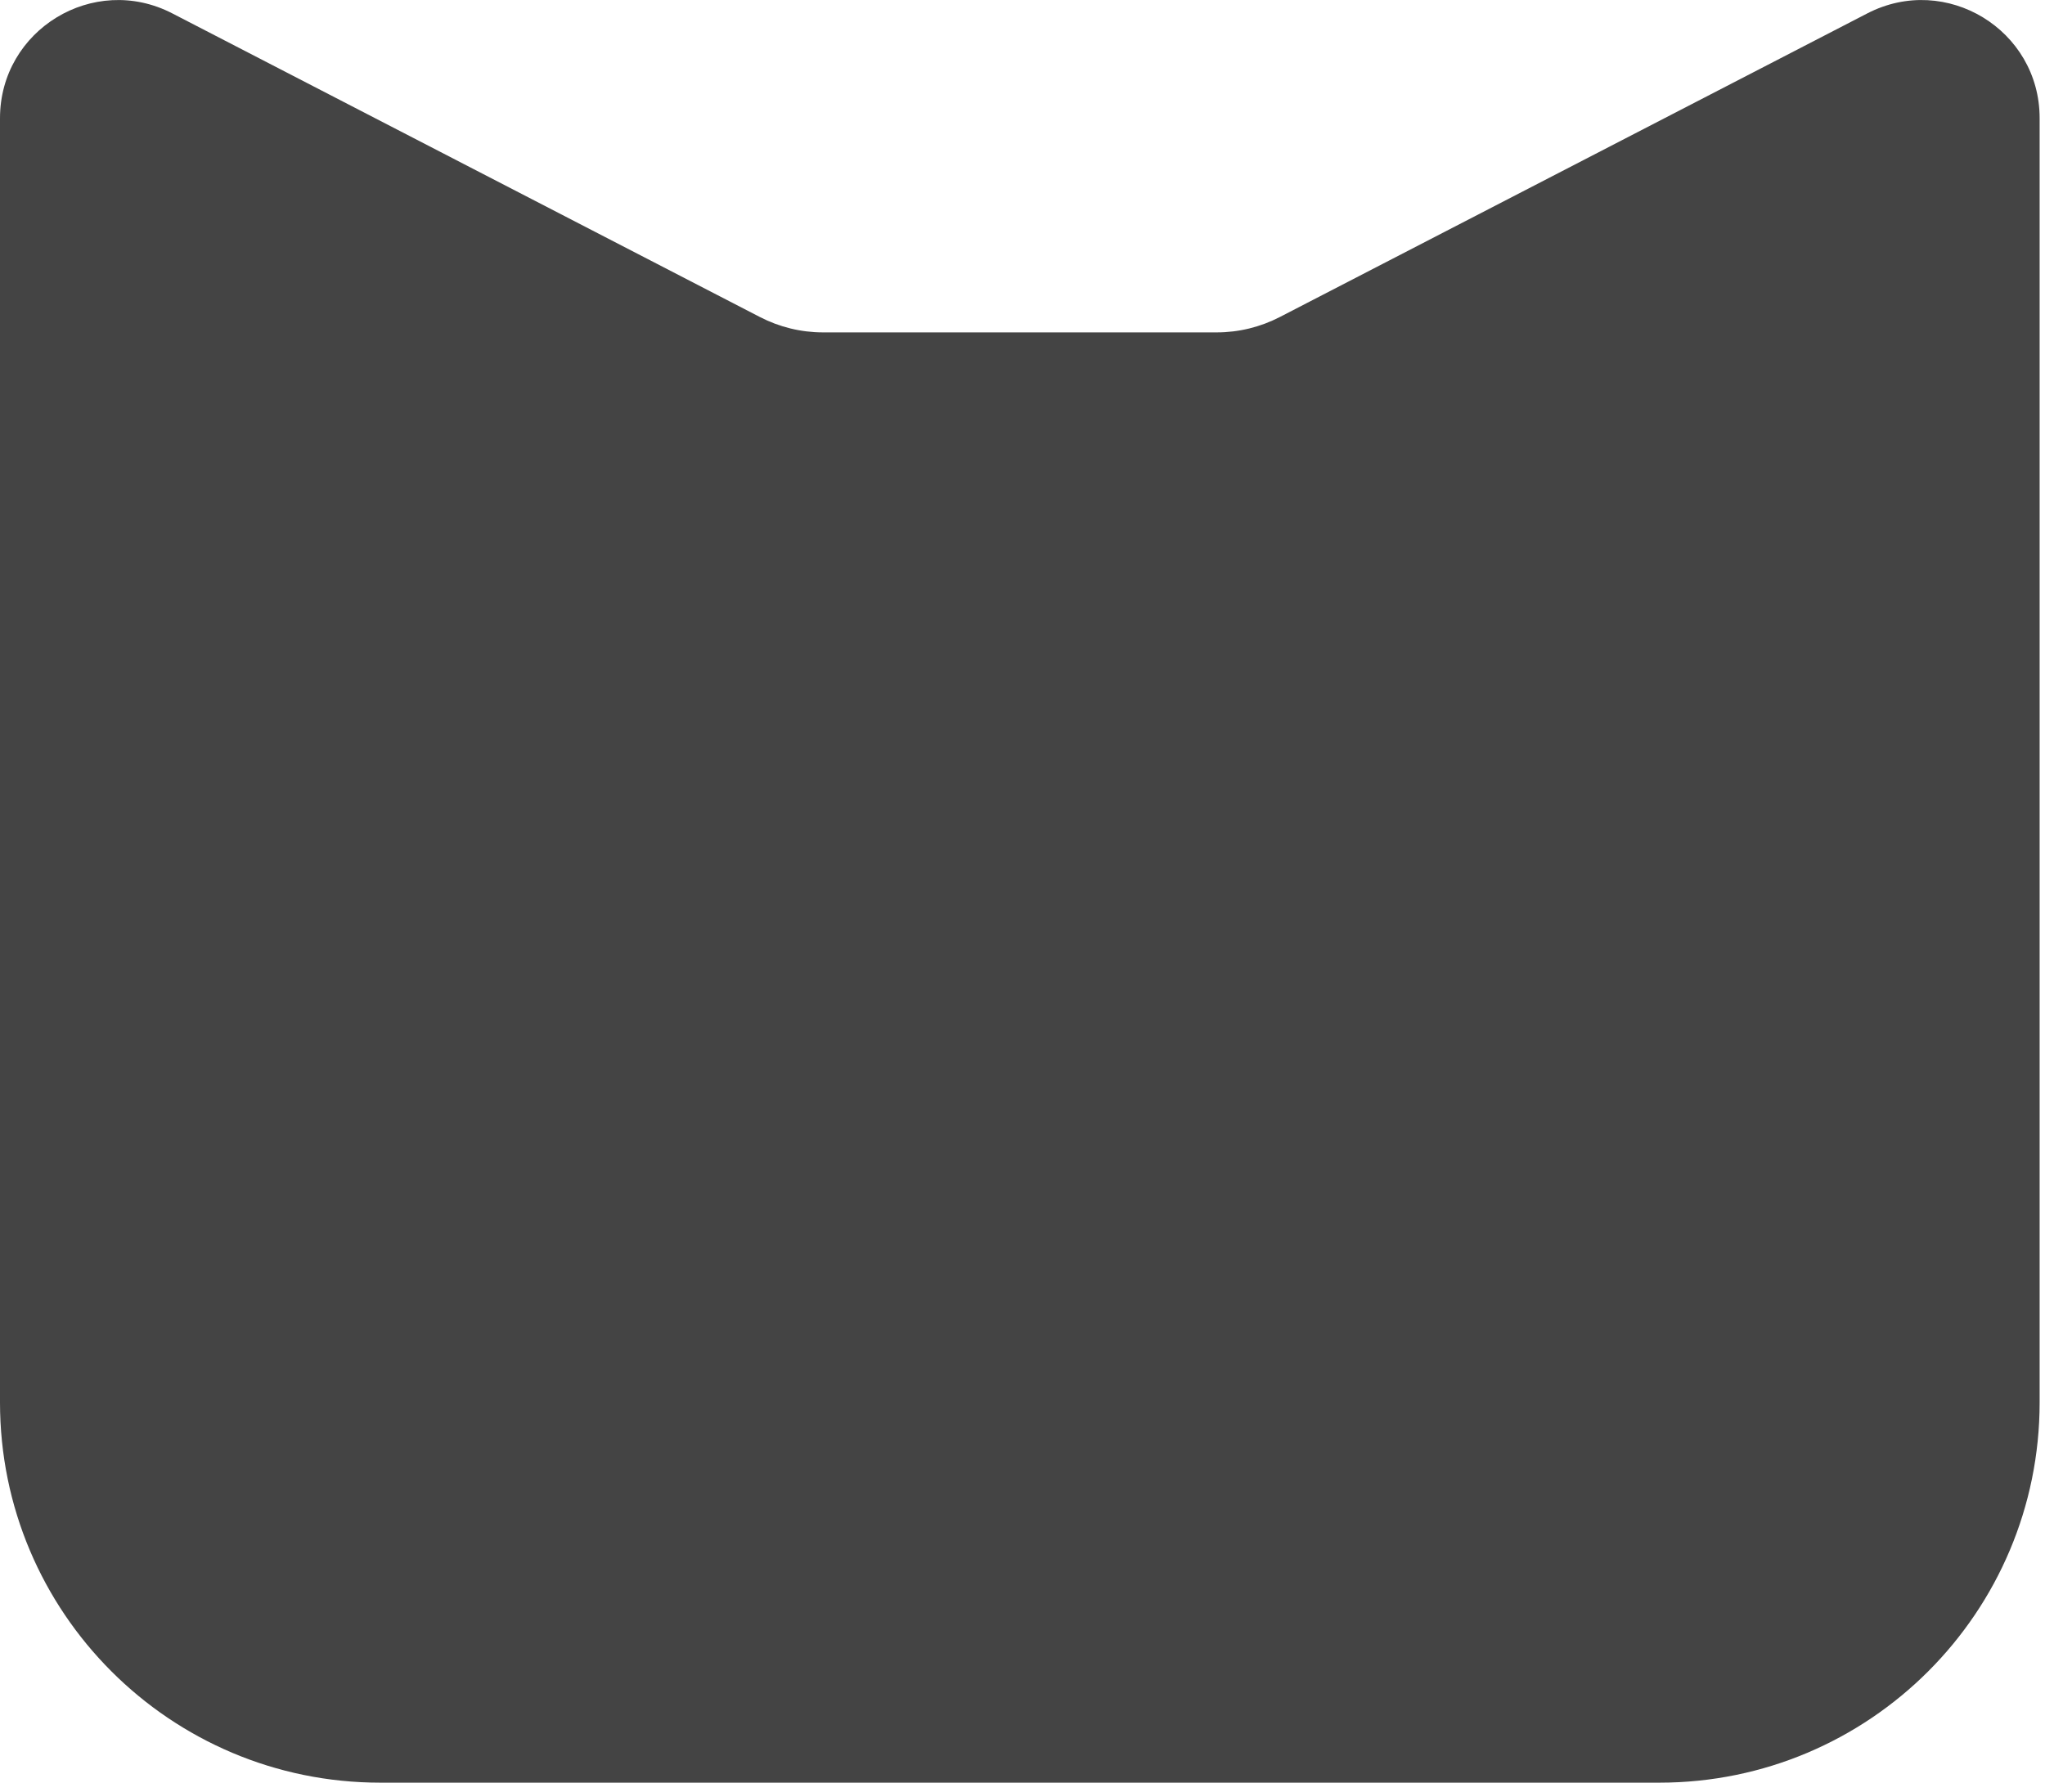 <svg width="194" height="170" viewBox="0 0 194 170" fill="none" xmlns="http://www.w3.org/2000/svg">
<g clip-path="url(#clip0_30_4)">
<path d="M177.151 1.267L121.41 30.079C119.561 31.034 117.511 31.536 115.431 31.536H78.07C75.989 31.536 73.939 31.034 72.091 30.079L16.339 1.267C8.883 -2.582 0 2.824 0 11.216V133.057C0 152.986 16.148 169.136 36.075 169.136H157.415C177.342 169.136 193.491 152.986 193.491 133.057V11.216C193.491 2.824 184.608 -2.582 177.151 1.267Z" fill="#444444"/>
</g>
<defs>
<clipPath id="clip0_30_4">
<rect width="193.491" height="169.135" fill="white"/>
</clipPath>
</defs>
</svg>
